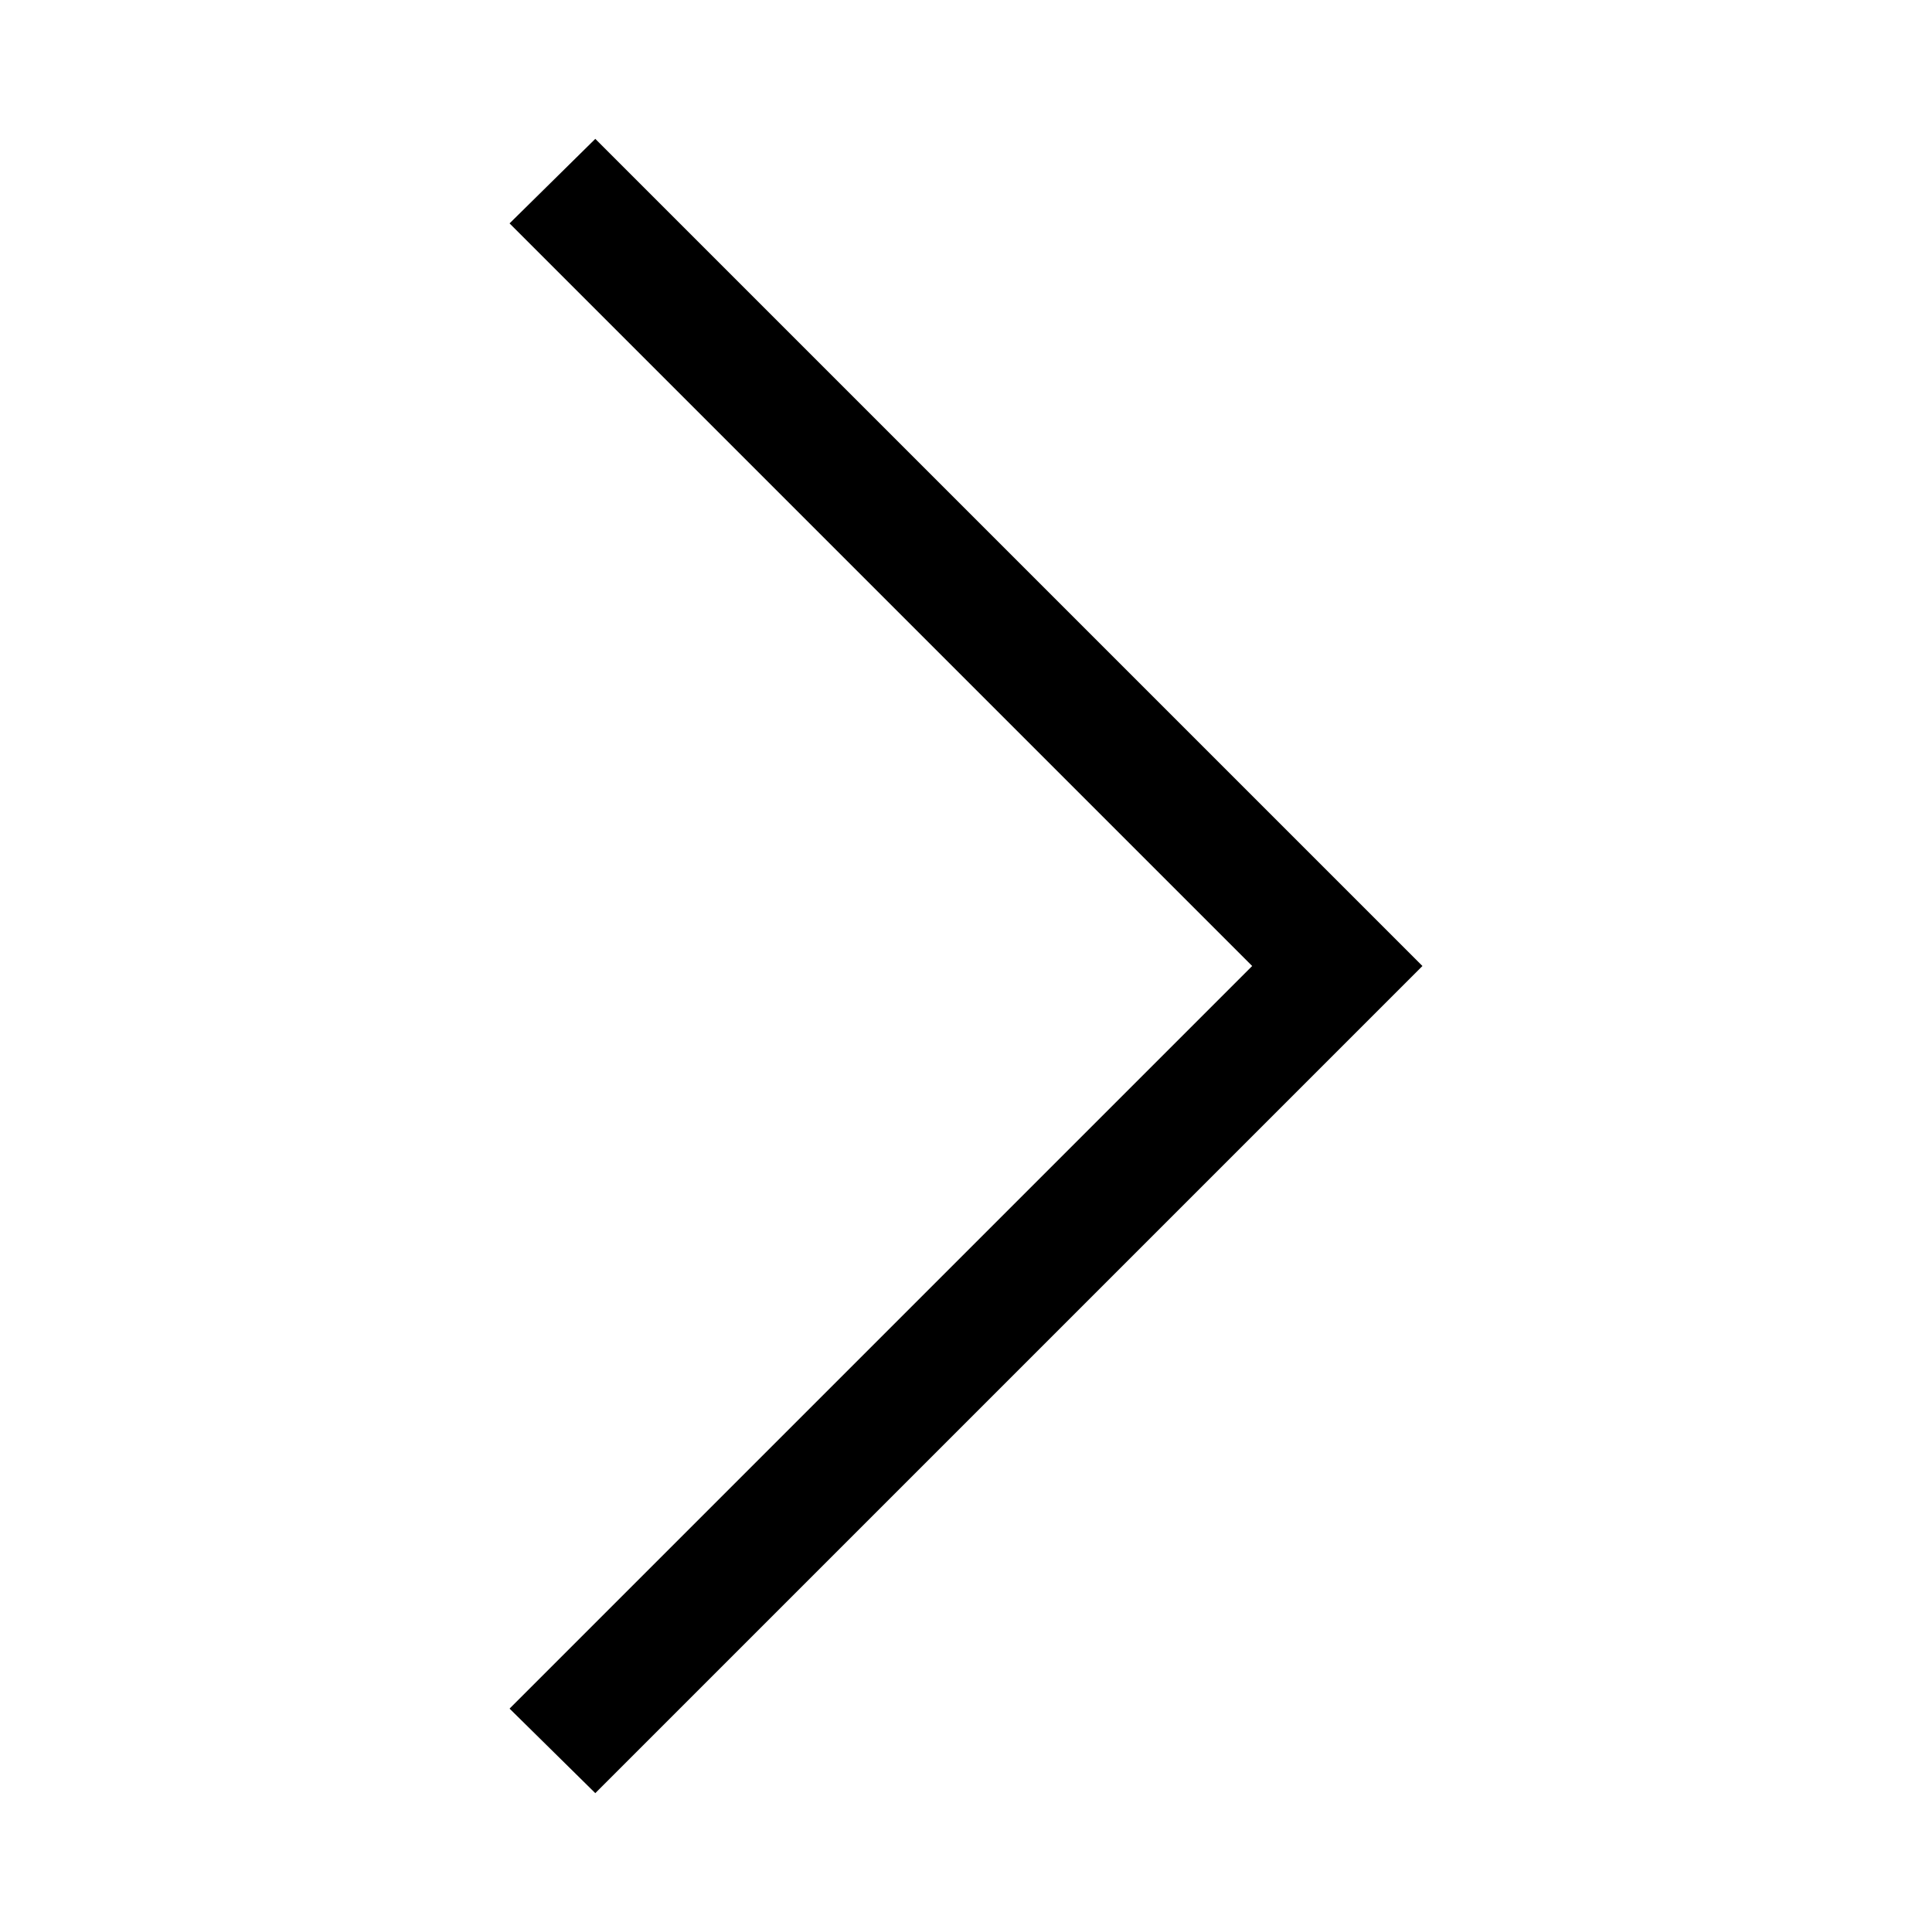 <svg xmlns="http://www.w3.org/2000/svg" width="16" height="16" fill="currentColor" class="lti lti-chevron-right" viewBox="0 0 16 16">
  <path d="M4.22 14.15 10.37 8 4.22 1.85l.71-.7L11.78 8l-6.85 6.85z"/>
</svg>